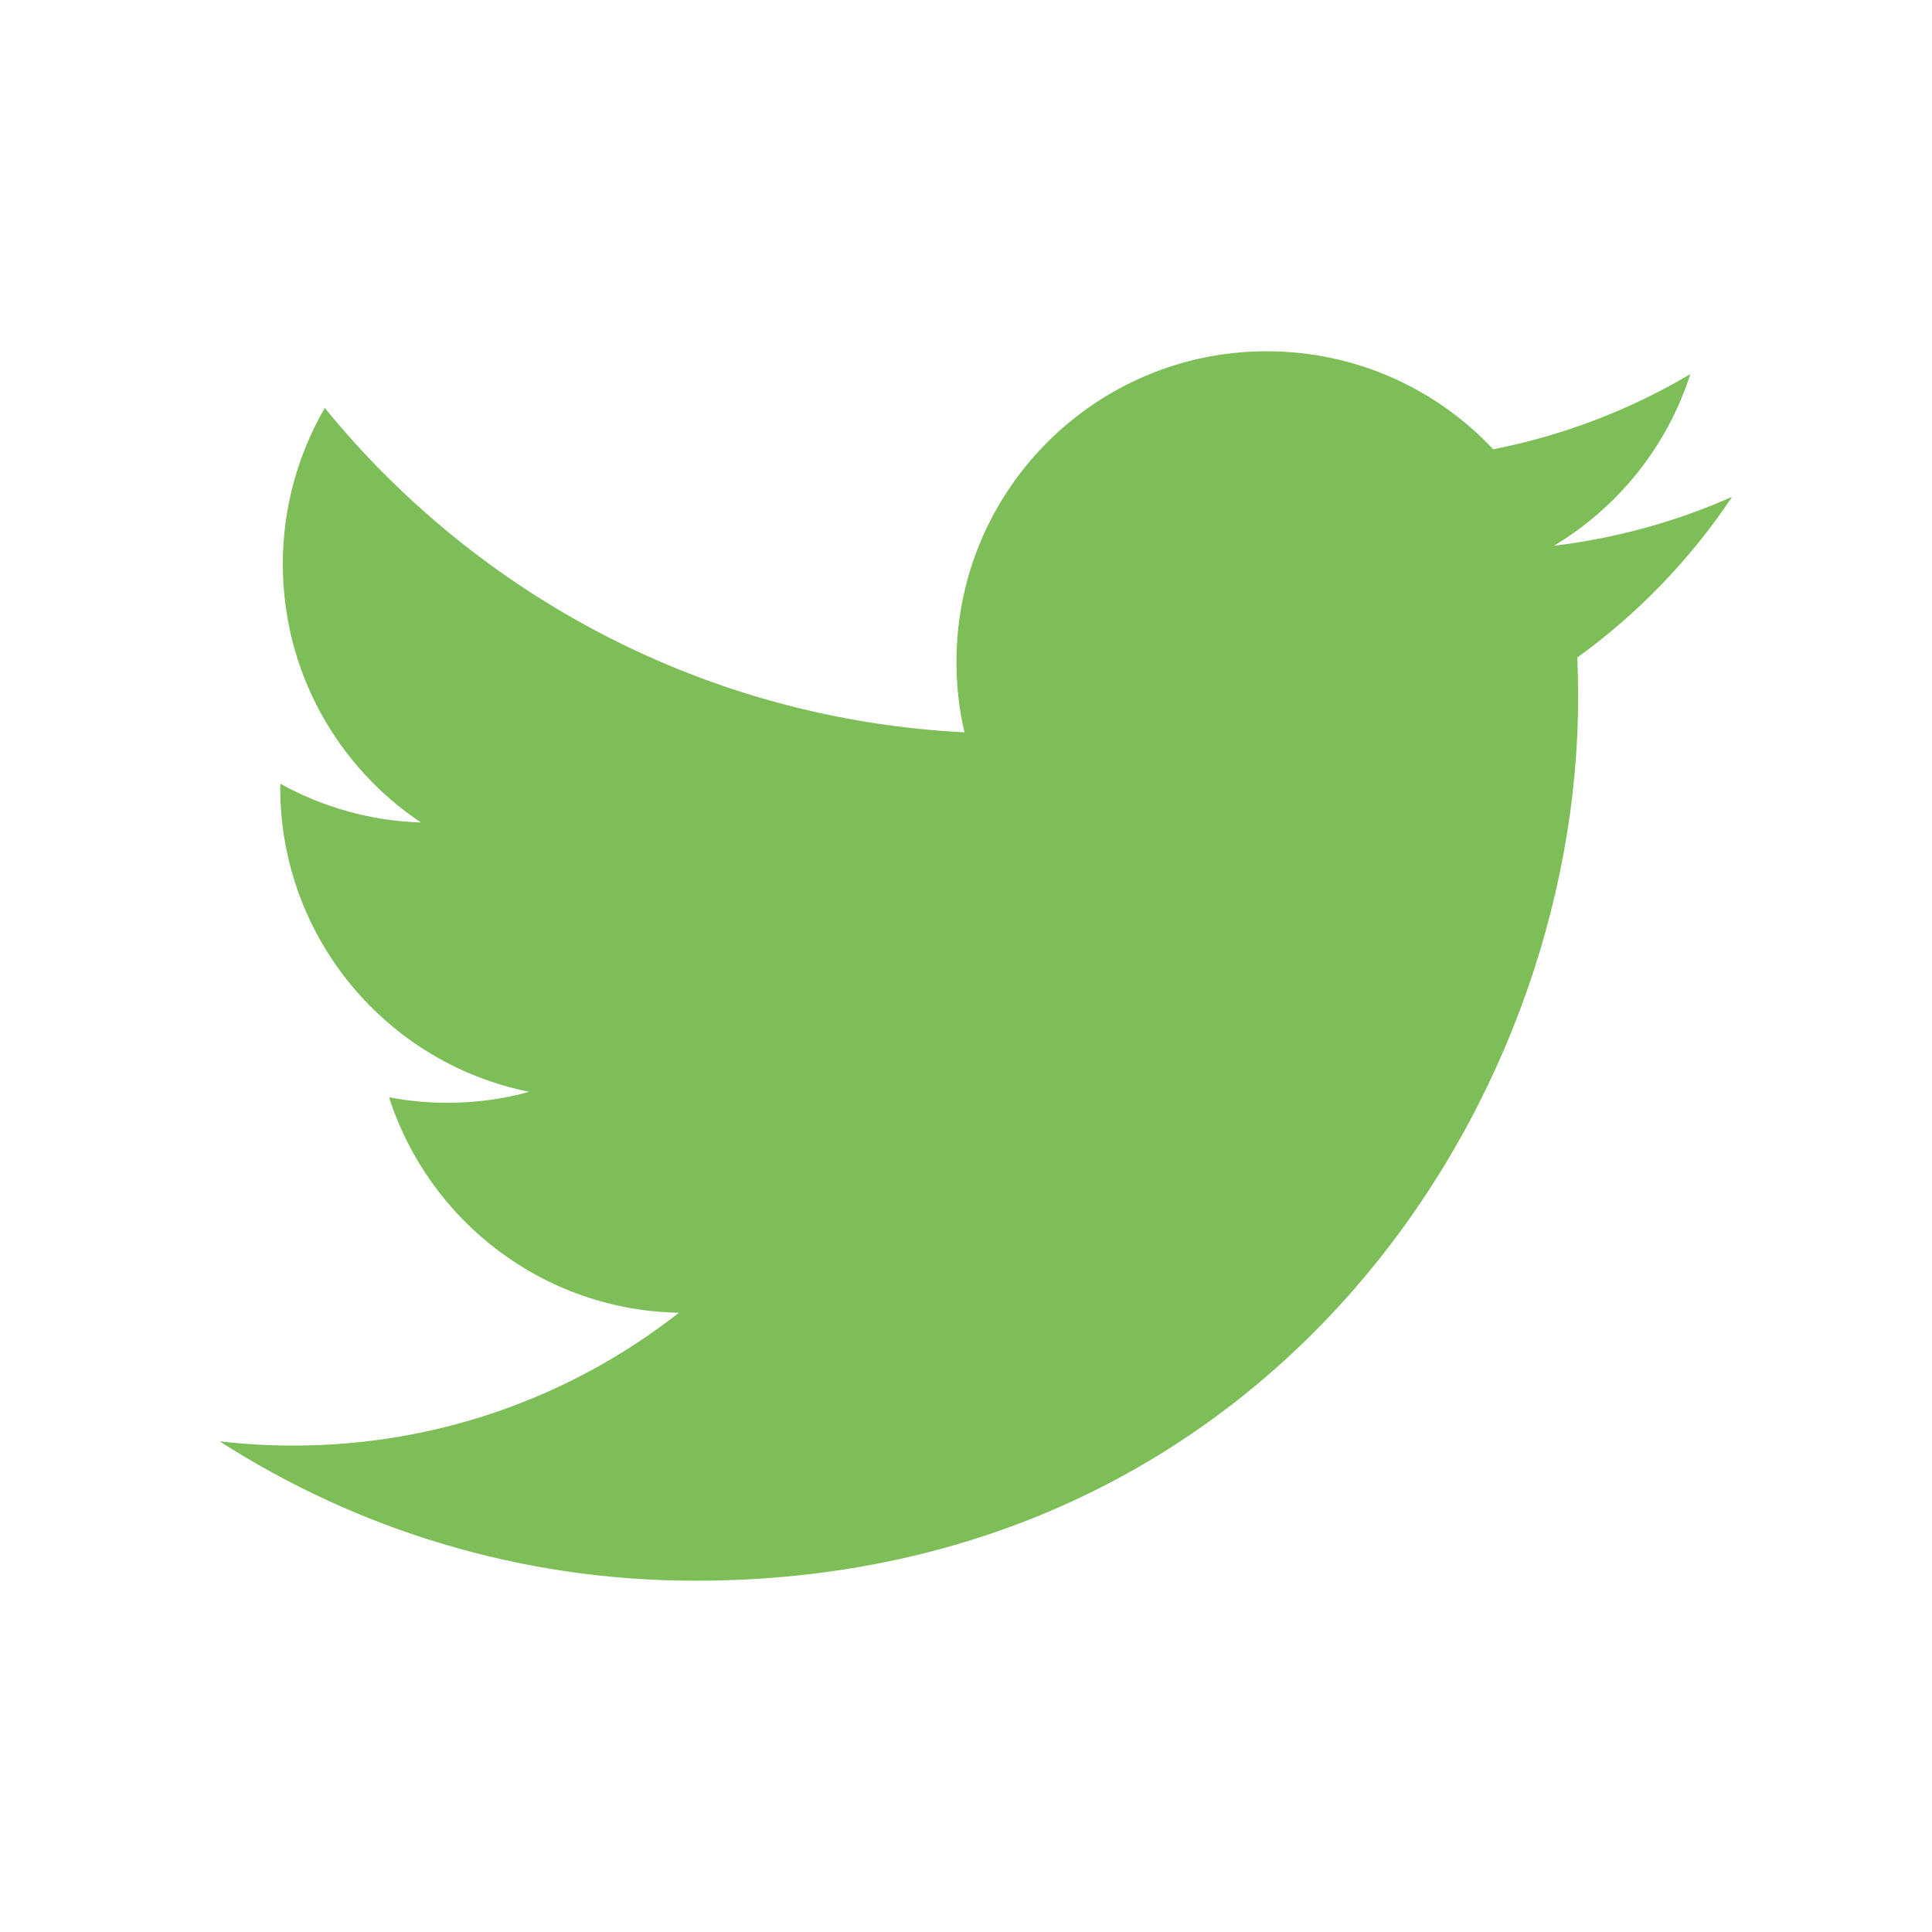 <?xml version="1.0" encoding="UTF-8" standalone="no"?>
<svg width="44px" height="44px" viewBox="0 0 44 44" version="1.1" xmlns="http://www.w3.org/2000/svg" xmlns:xlink="http://www.w3.org/1999/xlink">
    <defs></defs>
    <g stroke="none" stroke-width="1" fill="none" fill-rule="evenodd">
        <g fill="#7EBE59">
            <path d="M39.447,11.315 C38.18,11.878 36.817,12.257 35.389,12.429 C36.85,11.554 37.97,10.168 38.496,8.52 C37.129,9.33 35.618,9.915 34.007,10.232 C32.72,8.859 30.882,8 28.849,8 C24.948,8 21.783,11.167 21.783,15.068 C21.783,15.624 21.843,16.16 21.965,16.678 C16.092,16.381 10.885,13.572 7.397,9.291 C6.79,10.34 6.441,11.554 6.441,12.849 C6.441,15.298 7.689,17.464 9.585,18.731 C8.427,18.696 7.337,18.376 6.382,17.848 L6.382,17.935 C6.382,21.361 8.817,24.218 12.053,24.865 C11.46,25.031 10.835,25.115 10.19,25.115 C9.735,25.115 9.291,25.073 8.861,24.99 C9.759,27.796 12.369,29.841 15.462,29.897 C13.044,31.792 9.996,32.922 6.686,32.922 C6.115,32.922 5.551,32.89 5,32.825 C8.128,34.83 11.843,36 15.833,36 C28.834,36 35.941,25.231 35.941,15.888 C35.941,15.582 35.935,15.276 35.922,14.974 C37.303,13.978 38.502,12.733 39.447,11.315"></path>
        </g>
    </g>
</svg>